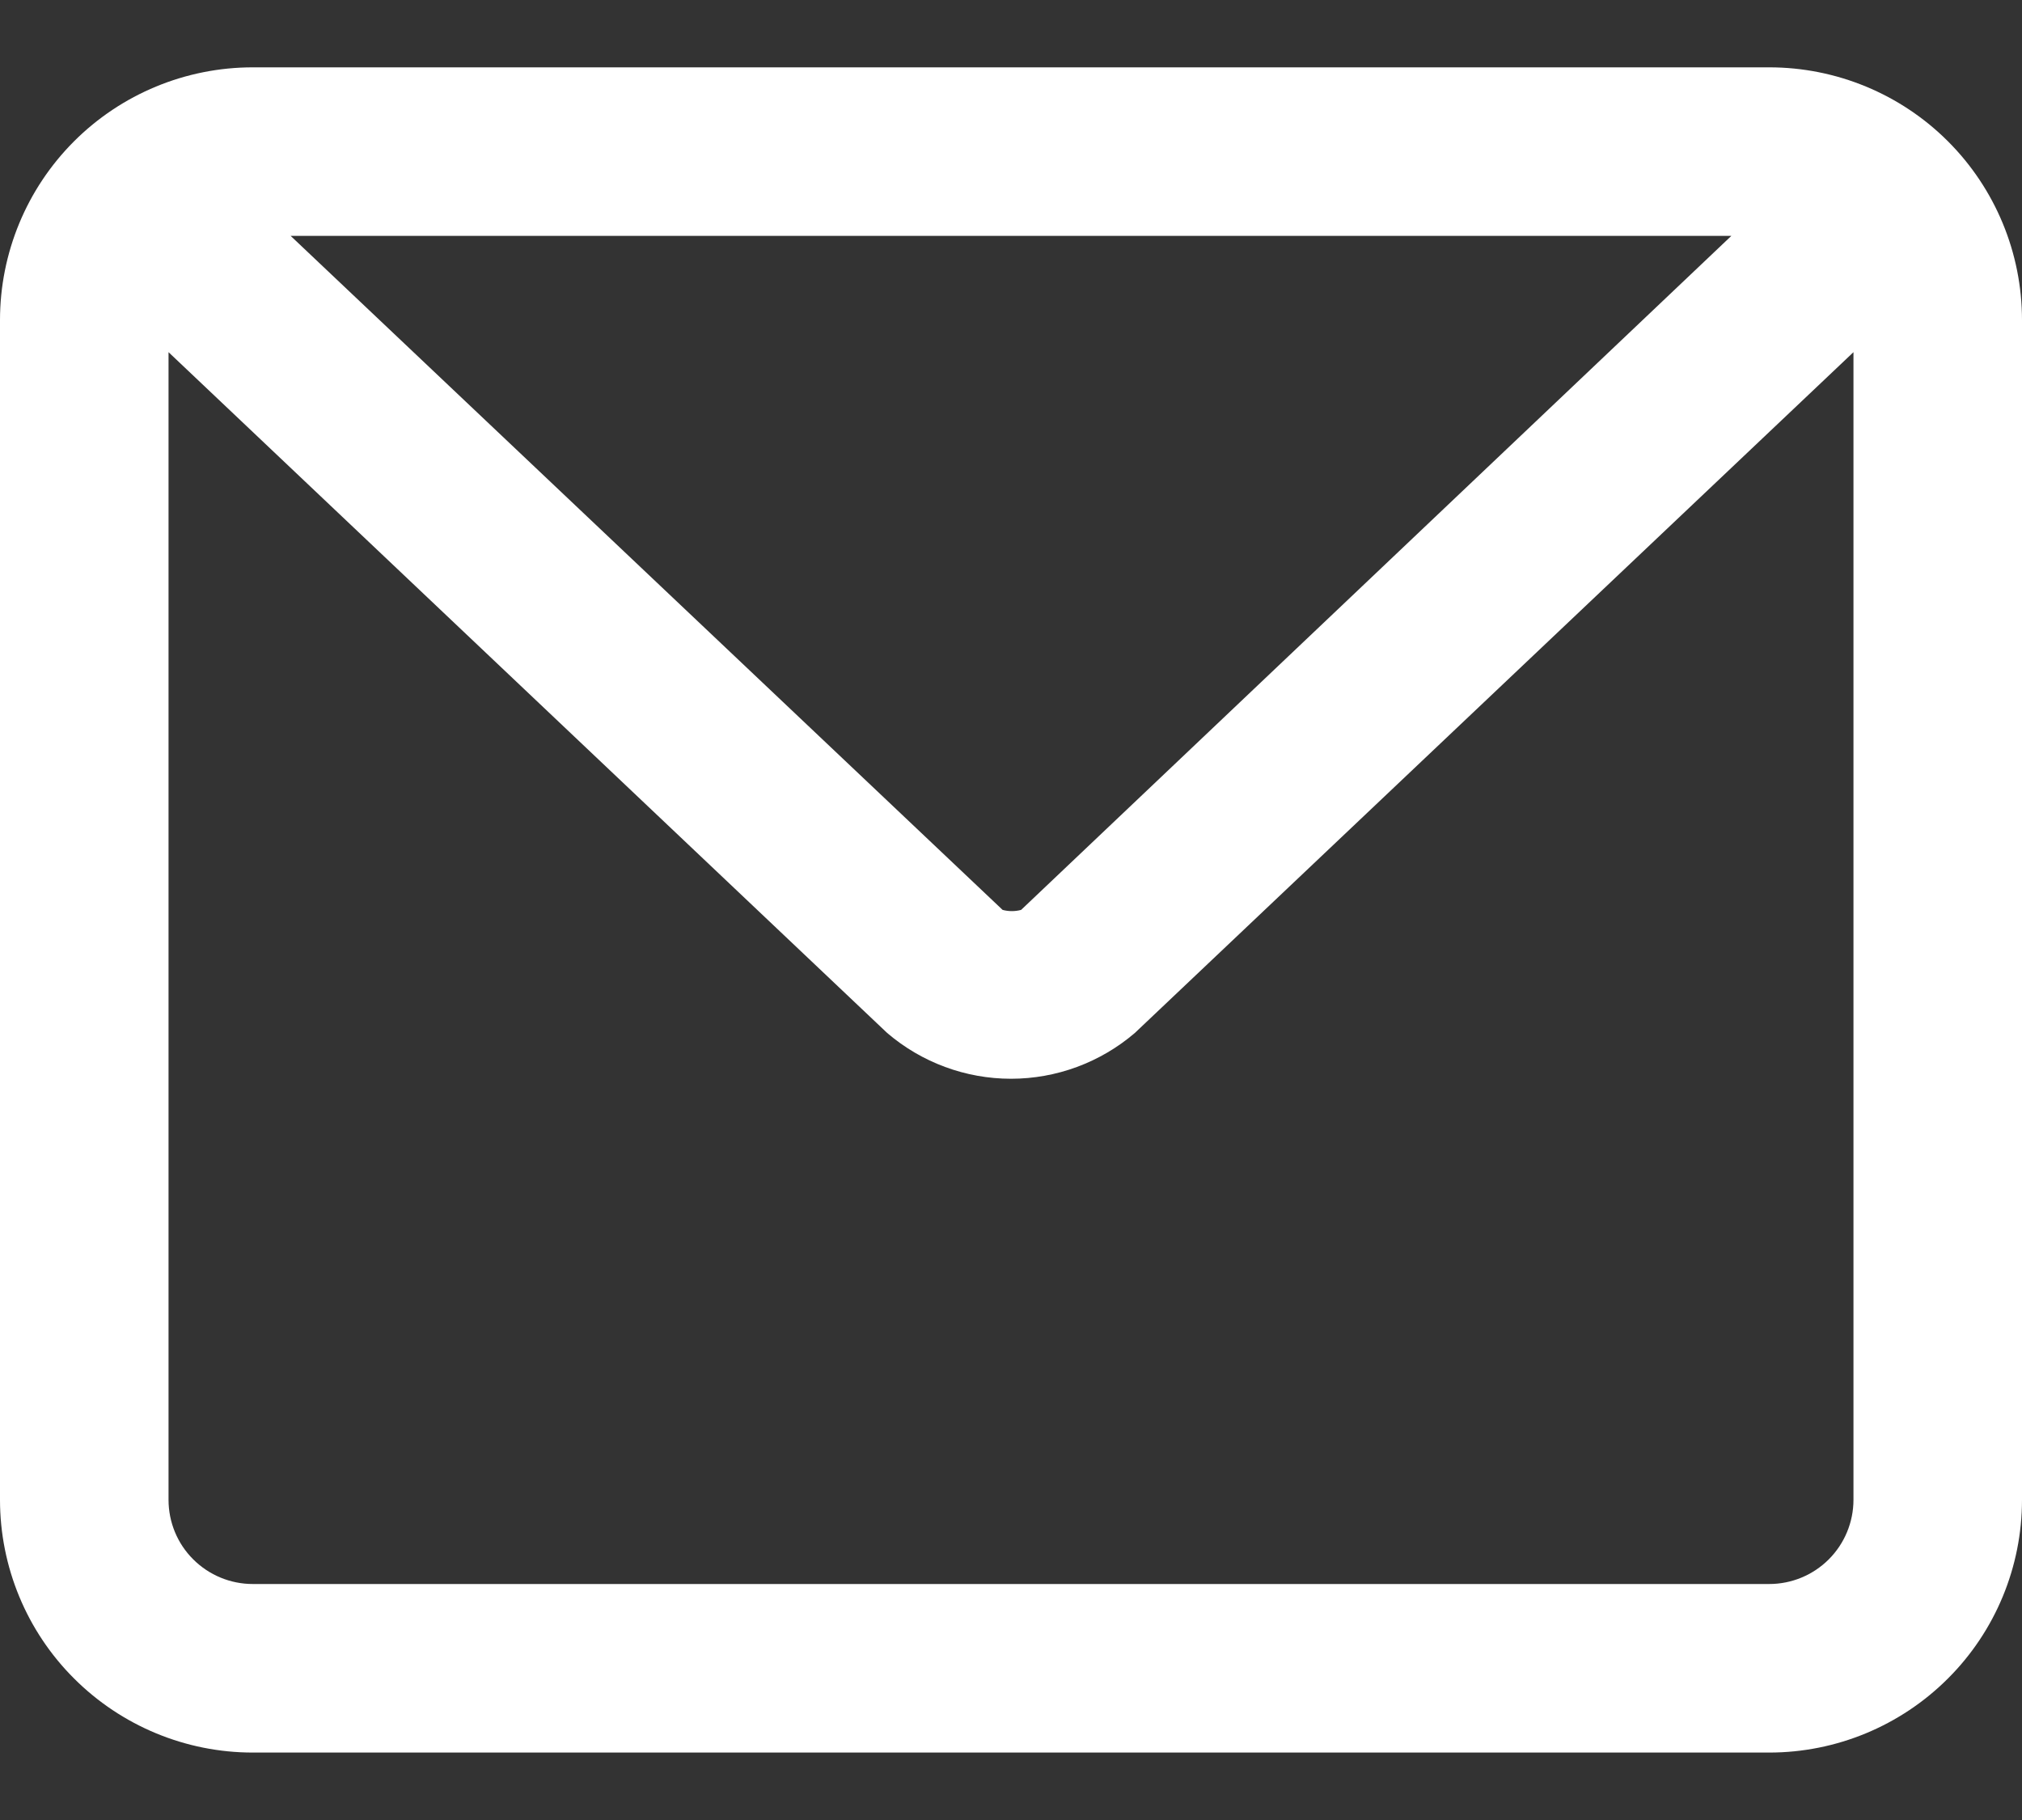 <svg width="20" height="18" viewBox="0 0 20 18" fill="none" xmlns="http://www.w3.org/2000/svg">
<rect x="0" y="0" width="20" height="18" fill="#333333" stroke="none"/>
<path d="M17.5 0.666H2.5C1.837 0.666 1.201 0.929 0.732 1.398C0.263 1.867 0 2.503 0 3.166V14.833C0 15.496 0.263 16.132 0.732 16.6C1.201 17.069 1.837 17.333 2.5 17.333H17.5C18.163 17.333 18.799 17.069 19.268 16.6C19.737 16.132 20 15.496 20 14.833V3.166C20 2.503 19.737 1.867 19.268 1.398C18.799 0.929 18.163 0.666 17.5 0.666ZM17.125 2.333L10.1 8.999C10.04 9.015 9.977 9.015 9.917 8.999L2.875 2.333H17.125ZM17.5 15.666H2.5C2.279 15.666 2.067 15.578 1.911 15.422C1.754 15.266 1.667 15.054 1.667 14.833V3.483L8.775 10.216C9.116 10.508 9.551 10.669 10 10.669C10.449 10.669 10.884 10.508 11.225 10.216L18.333 3.483V14.833C18.333 15.054 18.245 15.266 18.089 15.422C17.933 15.578 17.721 15.666 17.5 15.666Z" fill="white"/>
</svg>
